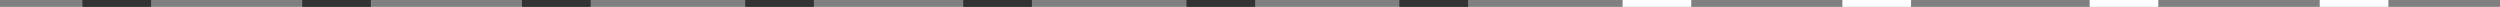 <svg xmlns="http://www.w3.org/2000/svg" viewBox="0 0 728 2" preserveAspectRatio="none"><rect x="0" y="0" width="728" height="2" fill="#808080" stroke="none"/><rect x="472.5" width="20" height="2" style="fill:#fff"/><rect x="536.5" width="20" height="2" style="fill:#fff"/><rect x="608.5" width="20" height="2" style="fill:#fff"/><rect x="675.5" width="20" height="2" style="fill:#fff"/><rect x="726" width="2" height="2" style="fill:none"/><rect width="2" height="2" style="fill:none"/><rect x="24" width="20" height="2" style="fill:#333"/><rect x="88" width="20" height="2" style="fill:#333"/><rect x="152" width="20" height="2" style="fill:#333"/><rect x="217" width="20" height="2" style="fill:#333"/><rect x="280.5" width="20" height="2" style="fill:#333"/><rect x="345.5" width="20" height="2" style="fill:#333"/><rect x="407.5" width="20" height="2" style="fill:#333"/></svg>
